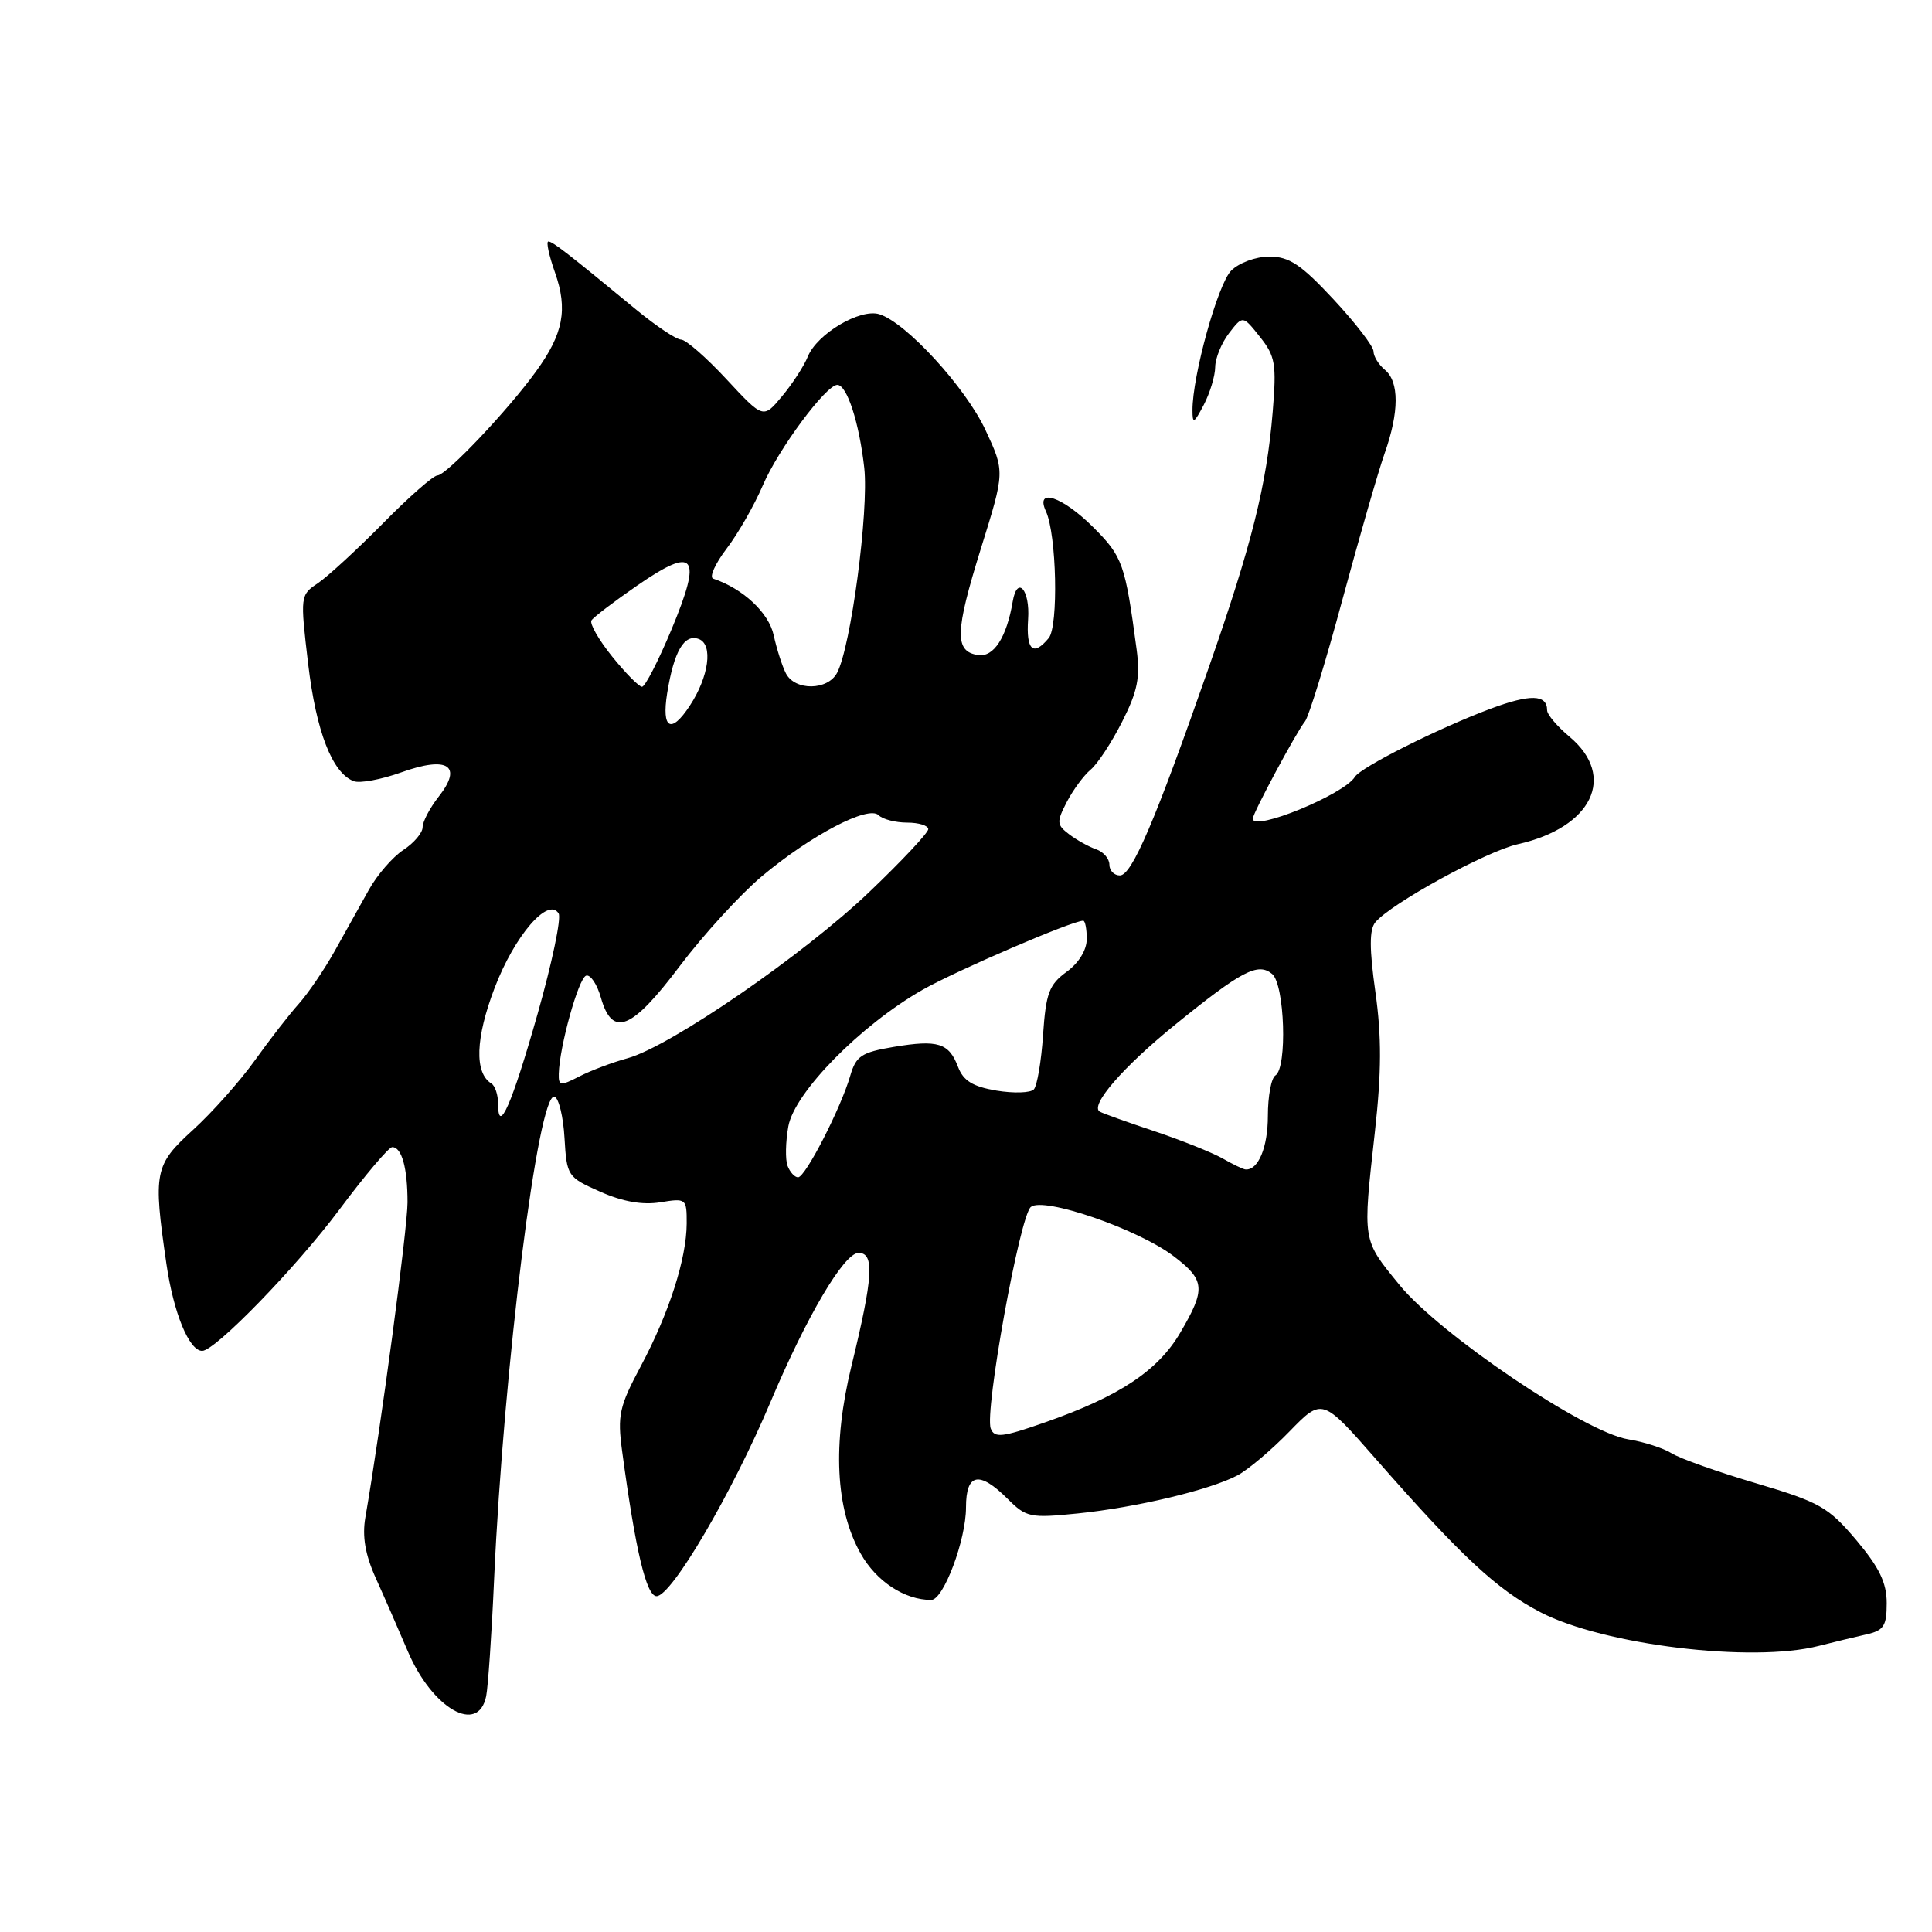 <?xml version="1.0" encoding="UTF-8" standalone="no"?>
<!DOCTYPE svg PUBLIC "-//W3C//DTD SVG 1.1//EN" "http://www.w3.org/Graphics/SVG/1.1/DTD/svg11.dtd" >
<svg xmlns="http://www.w3.org/2000/svg" xmlns:xlink="http://www.w3.org/1999/xlink" version="1.1" viewBox="0 0 256 256">
 <g >
 <path fill="currentColor"
d=" M 64.42 224.75 C 64.67 223.51 65.15 216.55 65.47 209.28 C 66.74 181.15 71.32 144.61 73.48 145.32 C 74.04 145.51 74.64 147.97 74.80 150.80 C 75.10 155.84 75.20 155.99 79.54 157.91 C 82.52 159.23 85.13 159.69 87.49 159.31 C 90.93 158.75 91.00 158.81 90.99 162.12 C 90.97 166.79 88.66 173.99 84.90 181.04 C 82.05 186.38 81.80 187.54 82.43 192.25 C 84.21 205.48 85.64 211.50 87.00 211.50 C 88.99 211.50 96.99 197.86 102.09 185.79 C 106.89 174.41 111.83 166.05 113.75 166.02 C 115.90 165.99 115.70 169.21 112.83 180.97 C 110.29 191.38 110.70 199.92 114.04 205.85 C 116.11 209.54 119.87 212.01 123.40 212.00 C 125.02 211.99 128.00 204.06 128.00 199.74 C 128.00 195.20 129.75 194.85 133.52 198.61 C 135.98 201.07 136.50 201.18 142.81 200.54 C 150.56 199.75 160.29 197.43 163.96 195.50 C 165.36 194.76 168.46 192.15 170.85 189.69 C 175.20 185.22 175.20 185.22 182.34 193.36 C 193.66 206.26 198.36 210.64 204.12 213.63 C 212.47 217.97 232.17 220.36 241.00 218.09 C 242.93 217.60 245.74 216.92 247.25 216.58 C 249.62 216.05 250.00 215.47 250.00 212.41 C 250.00 209.72 249.02 207.70 245.97 204.07 C 242.27 199.70 241.14 199.05 232.72 196.55 C 227.65 195.05 222.60 193.26 221.50 192.57 C 220.40 191.88 217.81 191.05 215.75 190.72 C 210.02 189.81 190.78 176.82 185.43 170.25 C 180.48 164.18 180.55 164.63 182.18 149.99 C 183.06 142.07 183.08 137.37 182.25 131.46 C 181.44 125.70 181.44 123.18 182.24 122.21 C 184.30 119.73 196.94 112.80 201.13 111.86 C 210.96 109.65 214.23 102.89 208.00 97.65 C 206.35 96.27 205.00 94.68 205.00 94.12 C 205.00 92.00 202.78 91.94 197.48 93.92 C 190.54 96.52 180.34 101.65 179.53 102.94 C 178.08 105.29 166.00 110.24 166.00 108.48 C 166.00 107.76 171.81 96.93 172.92 95.59 C 173.41 94.99 175.65 87.73 177.88 79.45 C 180.12 71.18 182.63 62.46 183.47 60.08 C 185.41 54.59 185.42 50.59 183.50 49.00 C 182.68 48.32 182.00 47.22 182.00 46.56 C 182.00 45.90 179.62 42.81 176.71 39.68 C 172.40 35.05 170.83 34.00 168.21 34.00 C 166.41 34.00 164.18 34.82 163.14 35.86 C 161.37 37.63 157.99 49.82 158.01 54.37 C 158.01 56.22 158.21 56.12 159.51 53.64 C 160.33 52.06 161.01 49.81 161.02 48.64 C 161.03 47.46 161.86 45.44 162.86 44.14 C 164.68 41.78 164.68 41.78 166.95 44.64 C 168.99 47.20 169.16 48.23 168.64 54.57 C 167.84 64.29 165.87 72.14 160.15 88.50 C 153.05 108.82 149.98 116.00 148.39 116.00 C 147.63 116.00 147.00 115.36 147.00 114.57 C 147.00 113.78 146.21 112.87 145.25 112.54 C 144.29 112.21 142.68 111.32 141.68 110.56 C 140.01 109.29 139.98 108.93 141.36 106.26 C 142.19 104.66 143.61 102.74 144.51 101.99 C 145.42 101.24 147.30 98.38 148.69 95.63 C 150.74 91.59 151.10 89.76 150.61 86.07 C 149.09 74.69 148.76 73.76 144.88 69.88 C 140.79 65.79 137.12 64.55 138.59 67.75 C 140.01 70.82 140.27 82.97 138.96 84.55 C 136.90 87.03 135.95 86.16 136.23 82.05 C 136.50 78.15 134.79 76.19 134.19 79.70 C 133.39 84.45 131.68 87.10 129.62 86.80 C 126.45 86.35 126.52 83.78 129.98 72.66 C 133.15 62.50 133.15 62.50 130.59 57.00 C 127.95 51.33 120.03 42.70 116.50 41.63 C 113.95 40.86 108.26 44.24 107.04 47.25 C 106.54 48.49 105.01 50.85 103.63 52.50 C 101.14 55.50 101.14 55.50 96.26 50.25 C 93.58 47.36 90.87 45.00 90.25 45.00 C 89.63 45.00 86.96 43.22 84.31 41.04 C 75.19 33.52 73.22 32.00 72.66 32.00 C 72.34 32.00 72.74 33.85 73.54 36.11 C 75.26 41.00 74.65 44.22 71.03 49.21 C 67.30 54.38 59.12 63.00 57.96 63.00 C 57.43 63.00 54.18 65.85 50.75 69.34 C 47.31 72.82 43.43 76.39 42.13 77.27 C 39.78 78.84 39.77 78.95 40.83 87.95 C 41.90 96.96 44.02 102.41 46.87 103.51 C 47.69 103.82 50.53 103.29 53.18 102.34 C 59.33 100.13 61.36 101.45 58.13 105.56 C 56.96 107.05 56.00 108.87 56.00 109.61 C 56.00 110.35 54.85 111.71 53.44 112.63 C 52.04 113.55 49.98 115.92 48.88 117.90 C 47.78 119.88 45.74 123.53 44.36 126.00 C 42.98 128.47 40.83 131.62 39.60 133.00 C 38.36 134.38 35.73 137.76 33.76 140.52 C 31.78 143.28 28.10 147.42 25.58 149.71 C 20.46 154.38 20.28 155.26 22.05 167.47 C 22.99 173.96 25.06 179.00 26.79 179.00 C 28.51 179.00 39.28 167.91 44.99 160.25 C 48.38 155.71 51.52 152.00 51.97 152.00 C 53.24 152.00 54.00 154.76 54.00 159.33 C 53.99 162.85 50.48 189.14 48.41 201.08 C 47.98 203.58 48.39 205.99 49.78 209.08 C 50.88 211.51 52.79 215.88 54.03 218.79 C 57.27 226.41 63.37 229.91 64.42 224.75 Z  M 131.28 189.29 C 130.43 187.08 135.12 161.14 136.59 159.93 C 138.26 158.54 150.83 162.87 155.54 166.47 C 159.69 169.63 159.79 170.80 156.39 176.59 C 153.43 181.64 148.30 185.04 138.42 188.49 C 132.79 190.46 131.77 190.57 131.28 189.29 Z  M 104.36 154.49 C 104.04 153.66 104.09 151.30 104.46 149.24 C 105.28 144.74 114.04 135.84 122.23 131.16 C 126.72 128.61 142.07 122.00 143.53 122.00 C 143.79 122.00 144.00 123.09 144.00 124.42 C 144.00 125.88 142.95 127.60 141.32 128.78 C 139.01 130.47 138.59 131.60 138.21 137.12 C 137.98 140.63 137.42 143.88 136.99 144.35 C 136.55 144.82 134.32 144.89 132.03 144.51 C 128.90 143.98 127.65 143.21 126.95 141.38 C 125.74 138.19 124.29 137.74 118.42 138.72 C 114.15 139.44 113.43 139.92 112.67 142.52 C 111.44 146.80 106.72 156.00 105.75 156.00 C 105.30 156.00 104.68 155.32 104.36 154.49 Z  M 162.00 153.50 C 160.62 152.72 156.57 151.10 153.00 149.90 C 149.43 148.71 146.15 147.54 145.73 147.30 C 144.36 146.51 148.79 141.39 155.72 135.77 C 164.52 128.63 166.69 127.50 168.56 129.05 C 170.24 130.44 170.59 141.51 169.00 142.50 C 168.45 142.84 168.00 145.25 168.00 147.86 C 168.00 152.02 166.73 155.07 165.05 154.96 C 164.75 154.95 163.38 154.29 162.00 153.50 Z  M 66.00 146.26 C 66.00 145.08 65.60 143.87 65.11 143.57 C 62.84 142.17 63.00 137.55 65.54 130.90 C 68.18 123.99 72.64 118.80 74.02 121.04 C 74.40 121.64 73.14 127.62 71.24 134.32 C 67.82 146.36 66.00 150.50 66.00 146.26 Z  M 74.04 142.28 C 74.13 138.69 76.65 129.62 77.66 129.28 C 78.23 129.09 79.12 130.41 79.63 132.22 C 81.15 137.51 83.69 136.48 90.08 128.00 C 93.19 123.88 98.08 118.53 100.94 116.12 C 107.45 110.67 115.07 106.67 116.42 108.02 C 116.96 108.56 118.66 109.00 120.20 109.00 C 121.74 109.00 123.00 109.39 123.00 109.87 C 123.00 110.34 119.49 114.09 115.19 118.19 C 106.50 126.50 88.80 138.67 83.16 140.22 C 81.15 140.77 78.26 141.86 76.75 142.64 C 74.25 143.92 74.00 143.89 74.04 142.28 Z  M 88.40 91.87 C 89.30 86.28 90.67 83.94 92.61 84.68 C 94.51 85.41 93.93 89.66 91.41 93.50 C 88.92 97.30 87.65 96.61 88.40 91.87 Z  M 81.11 86.99 C 79.34 84.79 78.11 82.64 78.37 82.21 C 78.63 81.79 81.38 79.69 84.47 77.56 C 92.12 72.29 93.09 73.53 88.99 83.38 C 87.24 87.57 85.48 91.00 85.07 91.00 C 84.67 91.00 82.89 89.20 81.11 86.99 Z  M 104.15 89.25 C 103.65 88.29 102.92 86.00 102.52 84.18 C 101.88 81.20 98.48 78.01 94.50 76.67 C 93.96 76.49 94.75 74.71 96.27 72.71 C 97.79 70.72 99.95 66.95 101.07 64.33 C 103.13 59.52 109.45 51.00 110.95 51.00 C 112.23 51.00 113.85 56.00 114.52 62.00 C 115.14 67.67 112.75 85.74 110.91 89.17 C 109.66 91.50 105.36 91.55 104.15 89.25 Z "/>
</g>
</svg>